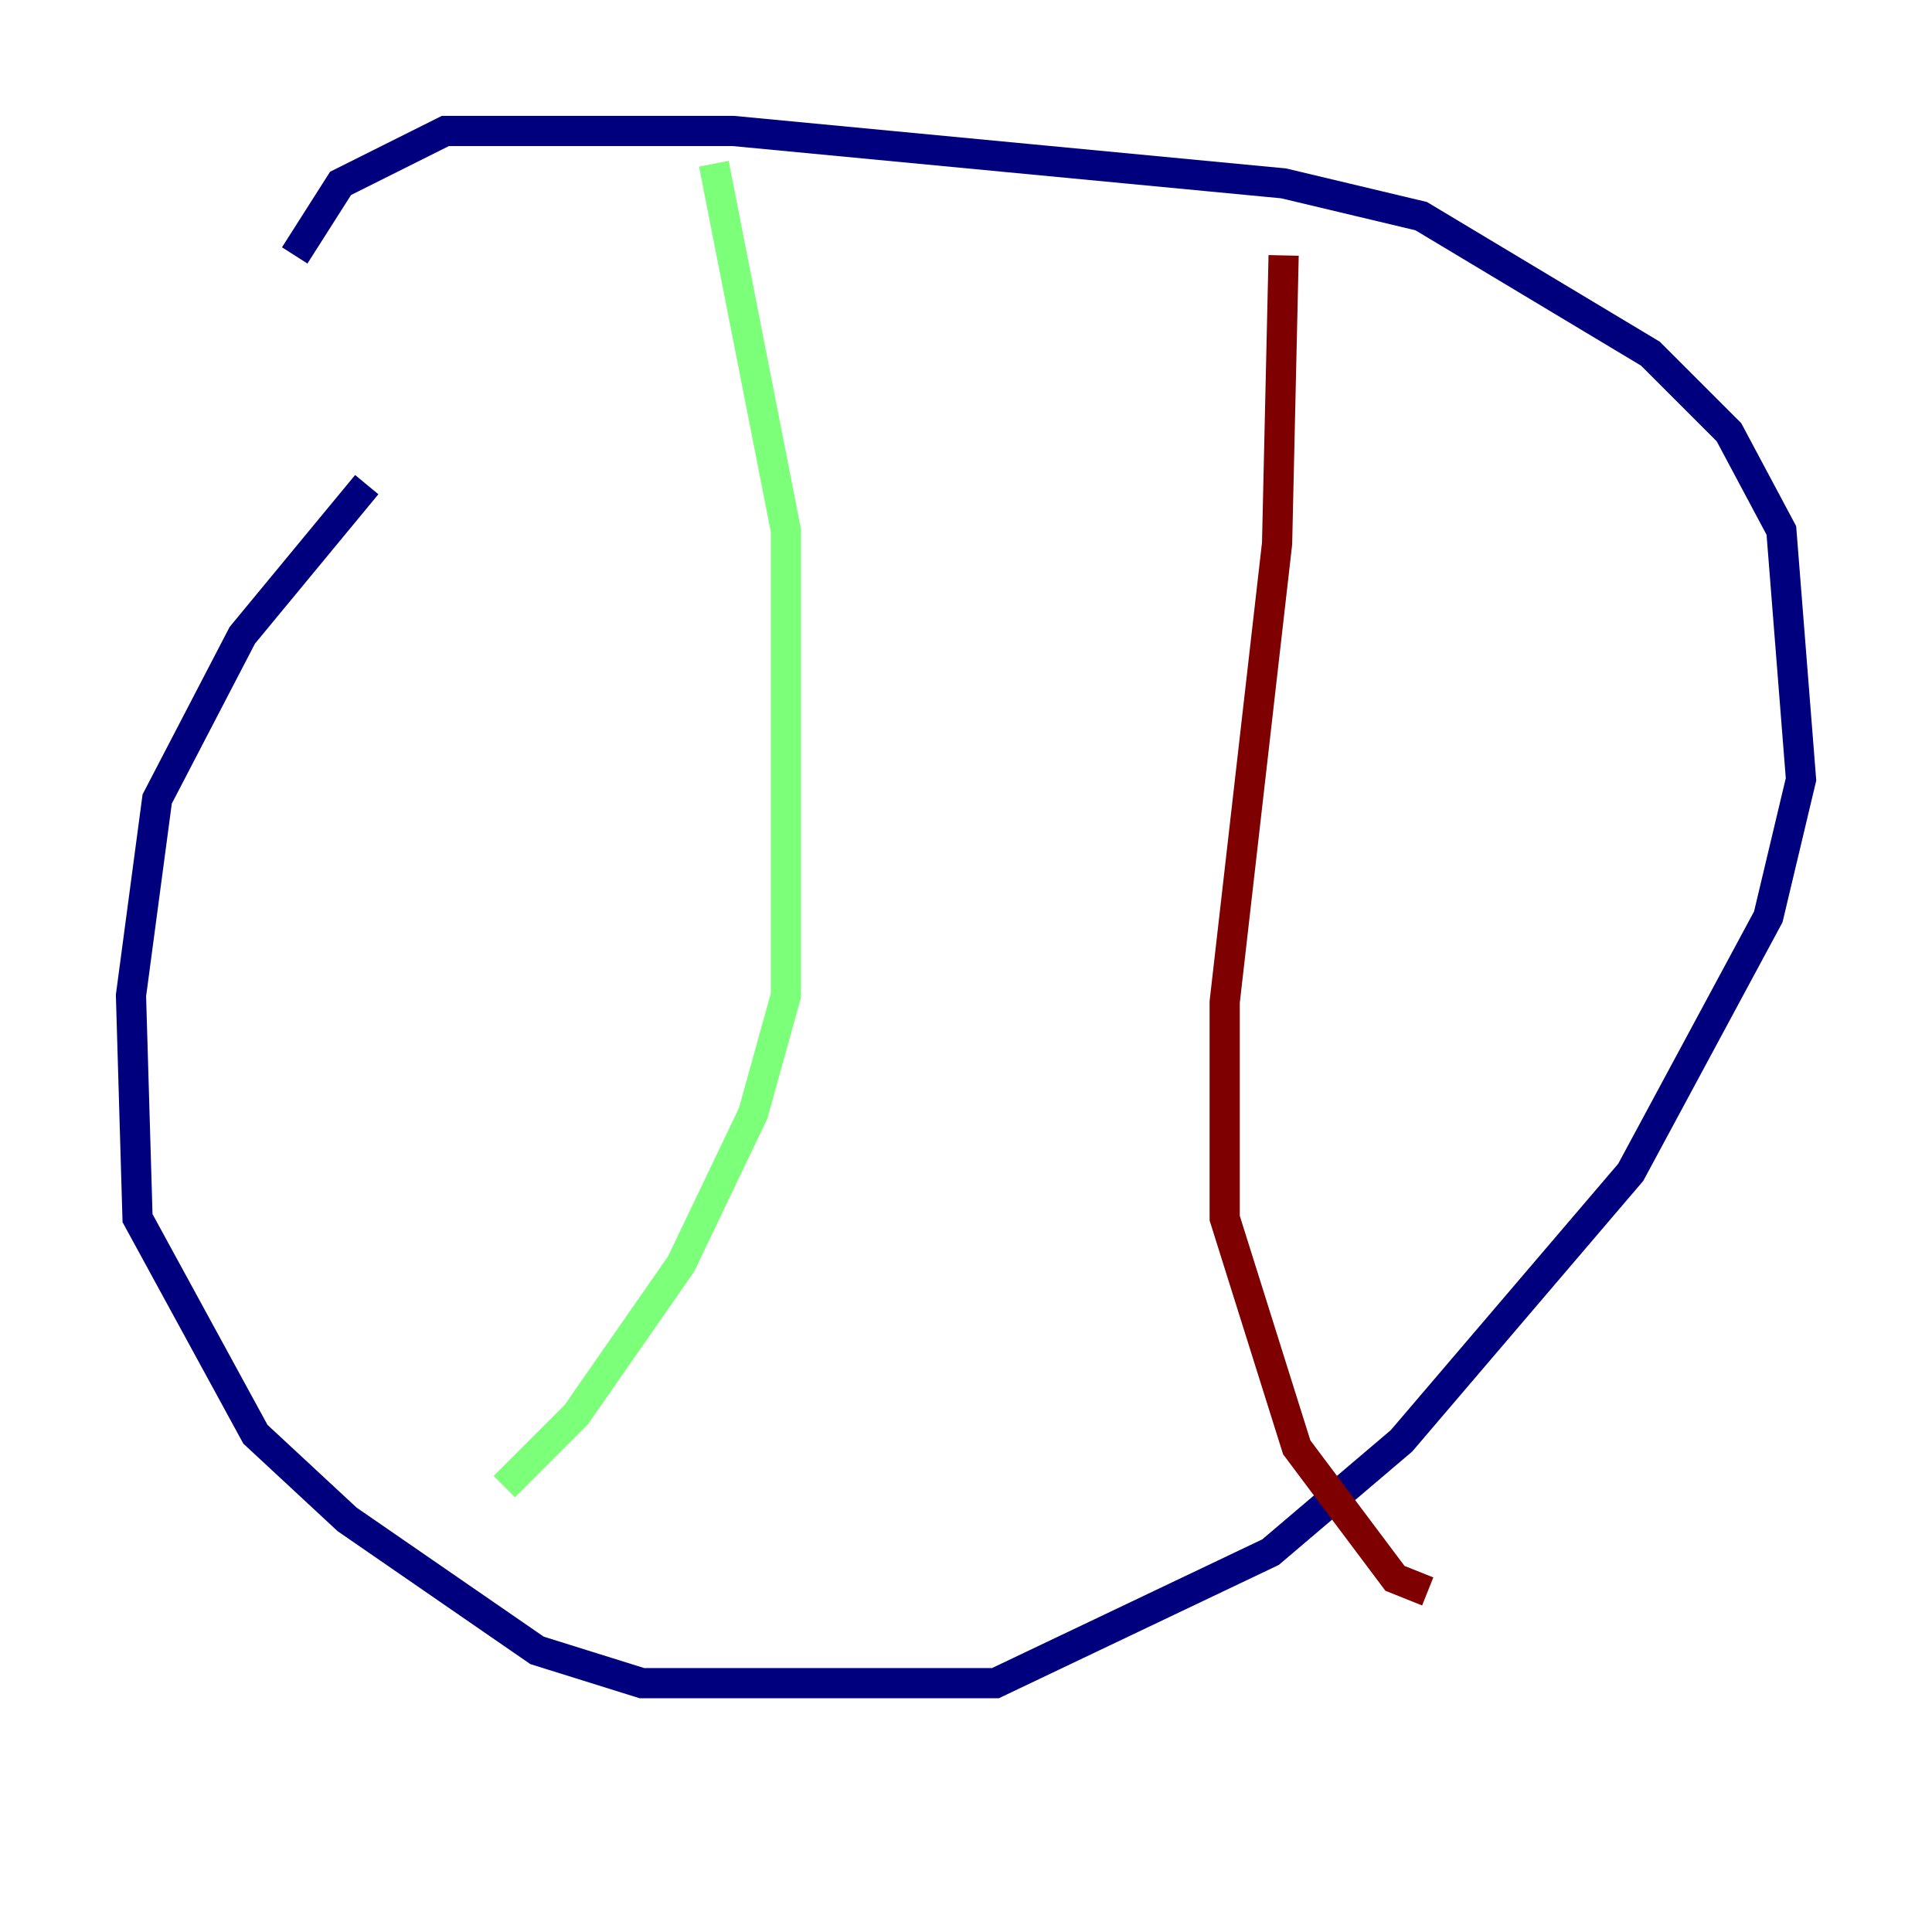 <?xml version="1.0" encoding="utf-8" ?>
<svg baseProfile="tiny" height="128" version="1.2" viewBox="0,0,128,128" width="128" xmlns="http://www.w3.org/2000/svg" xmlns:ev="http://www.w3.org/2001/xml-events" xmlns:xlink="http://www.w3.org/1999/xlink"><defs /><polyline fill="none" points="24.298,32.108 16.054,42.088 10.414,52.936 8.678,65.953 9.112,80.705 16.922,95.024 22.997,100.664 35.58,109.342 42.522,111.512 65.953,111.512 84.176,102.834 92.854,95.458 108.041,77.668 117.153,60.746 119.322,51.634 118.02,35.146 114.549,28.637 109.342,23.43 94.156,14.319 85.044,12.149 48.597,8.678 29.505,8.678 22.563,12.149 19.525,16.922" stroke="#00007f" stroke-width="2" /><polyline fill="none" points="47.295,10.848 52.068,35.146 52.068,65.953 49.898,73.763 45.125,83.742 38.183,93.722 33.41,98.495" stroke="#7cff79" stroke-width="2" /><polyline fill="none" points="85.044,16.922 84.61,36.014 81.139,66.386 81.139,80.705 85.912,95.891 92.42,104.57 94.59,105.437" stroke="#7f0000" stroke-width="2" /></svg>